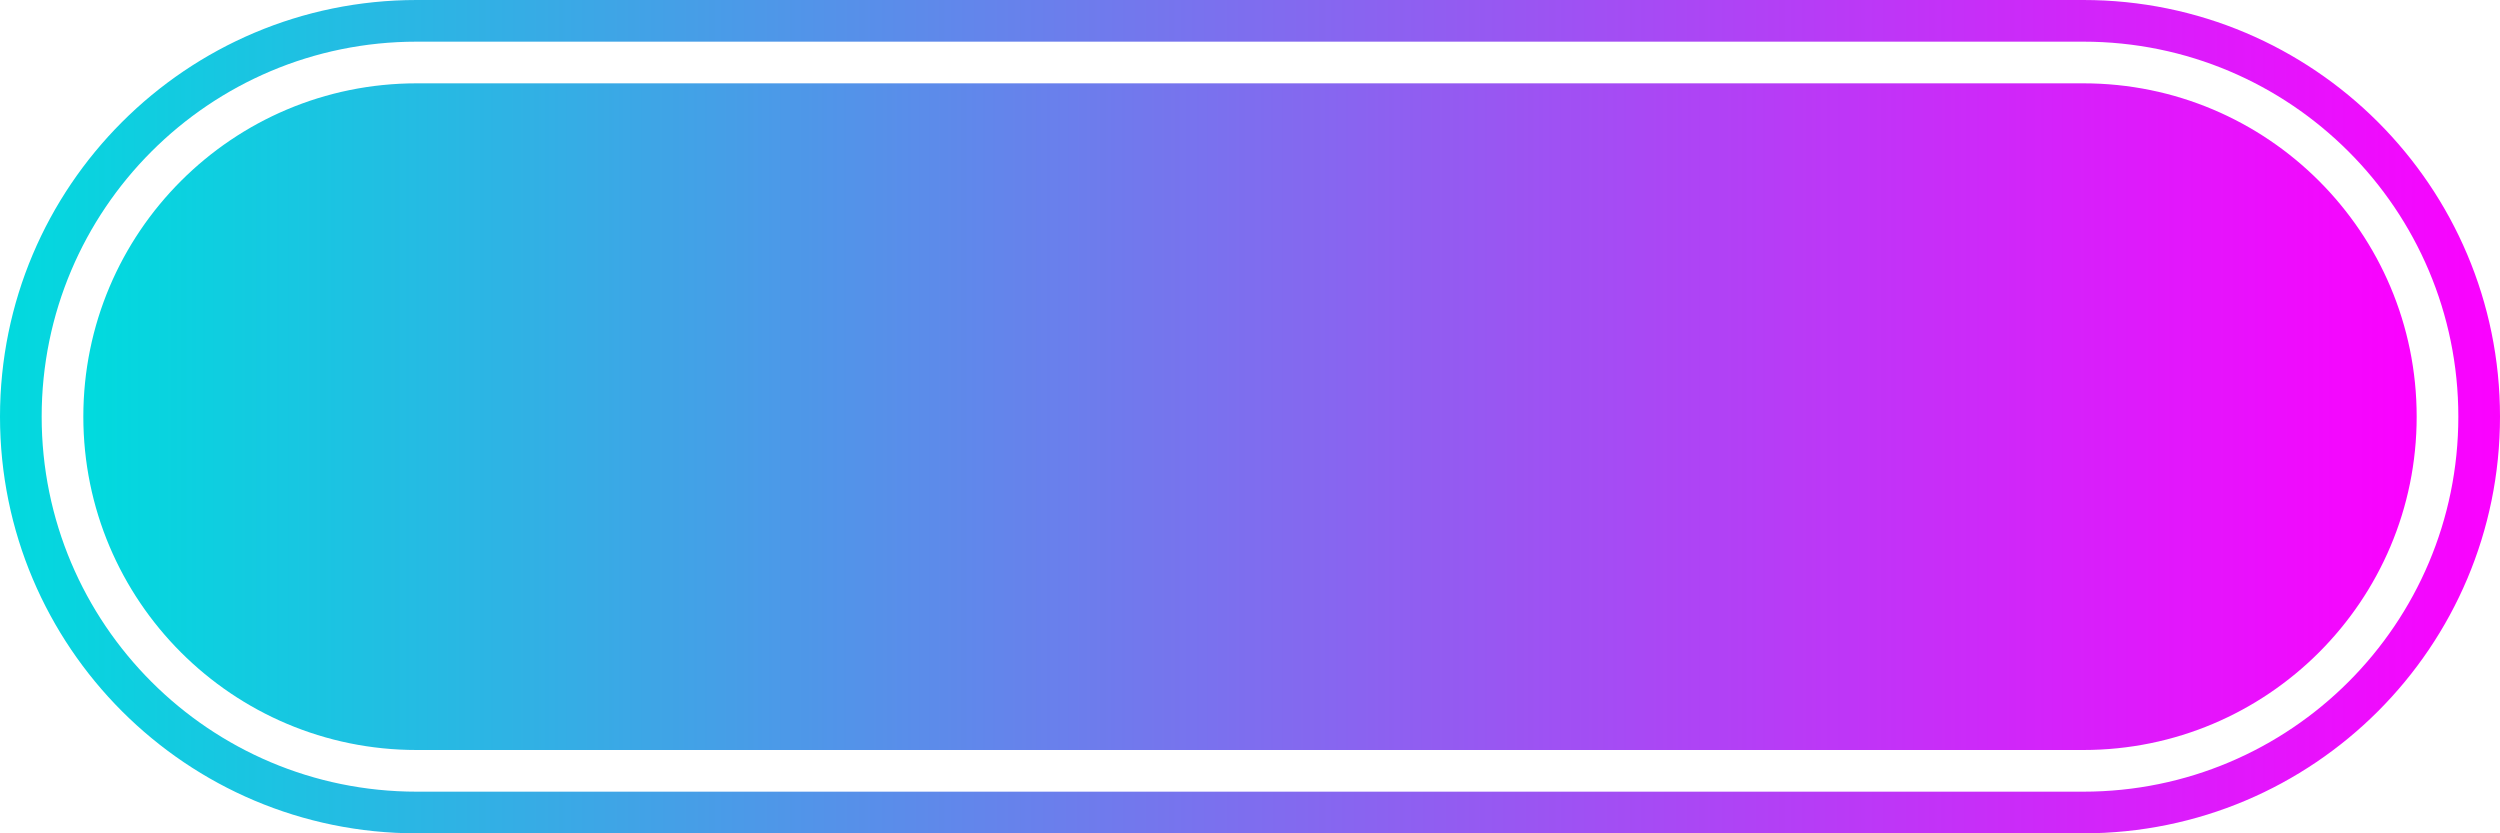 <?xml version="1.0" encoding="UTF-8"?>
<svg width="60px" height="20px" viewBox="0 0 60 20" version="1.1" xmlns="http://www.w3.org/2000/svg" xmlns:xlink="http://www.w3.org/1999/xlink">
    <defs>
        <linearGradient x1="0%" y1="50%" x2="100%" y2="50%" id="linearGradient-1">
            <stop stop-color="#00DBDE" offset="0%"></stop>
            <stop stop-color="#FC00FF" offset="100%"></stop>
        </linearGradient>
        <linearGradient x1="0%" y1="50%" x2="100%" y2="50%" id="linearGradient-2">
            <stop stop-color="#00DBDE" offset="0%"></stop>
            <stop stop-color="#FC00FF" offset="100%"></stop>
        </linearGradient>
    </defs>
    <g id="初稿" stroke="none" stroke-width="1" fill="none" fill-rule="evenodd">
        <g id="拍卖房-竞拍设置" transform="translate(-80, -137)">
            <g id="进行中模块背景" transform="translate(80, 137)">
                <path d="M10,2 L50,2 C54.418,2 58,5.582 58,10 C58,14.418 54.418,18 50,18 L10,18 C5.582,18 2,14.418 2,10 C2,5.582 5.582,2 10,2 Z" id="矩形" fill="url(#linearGradient-1)"></path>
                <path d="M50,0 C55.523,0 60,4.477 60,10 C60,15.523 55.523,20 50,20 L50,20 L10,20 C4.477,20 0,15.523 0,10 C0,4.477 4.477,0 10,0 L10,0 Z M50,1 L10,1 C5.029,1 1,5.029 1,10 C1,14.971 5.029,19 10,19 L50,19 C54.971,19 59,14.971 59,10 C59,5.029 54.971,1 50,1 Z" id="形状结合" fill="url(#linearGradient-2)"></path>
            </g>
        </g>
    </g>
</svg>